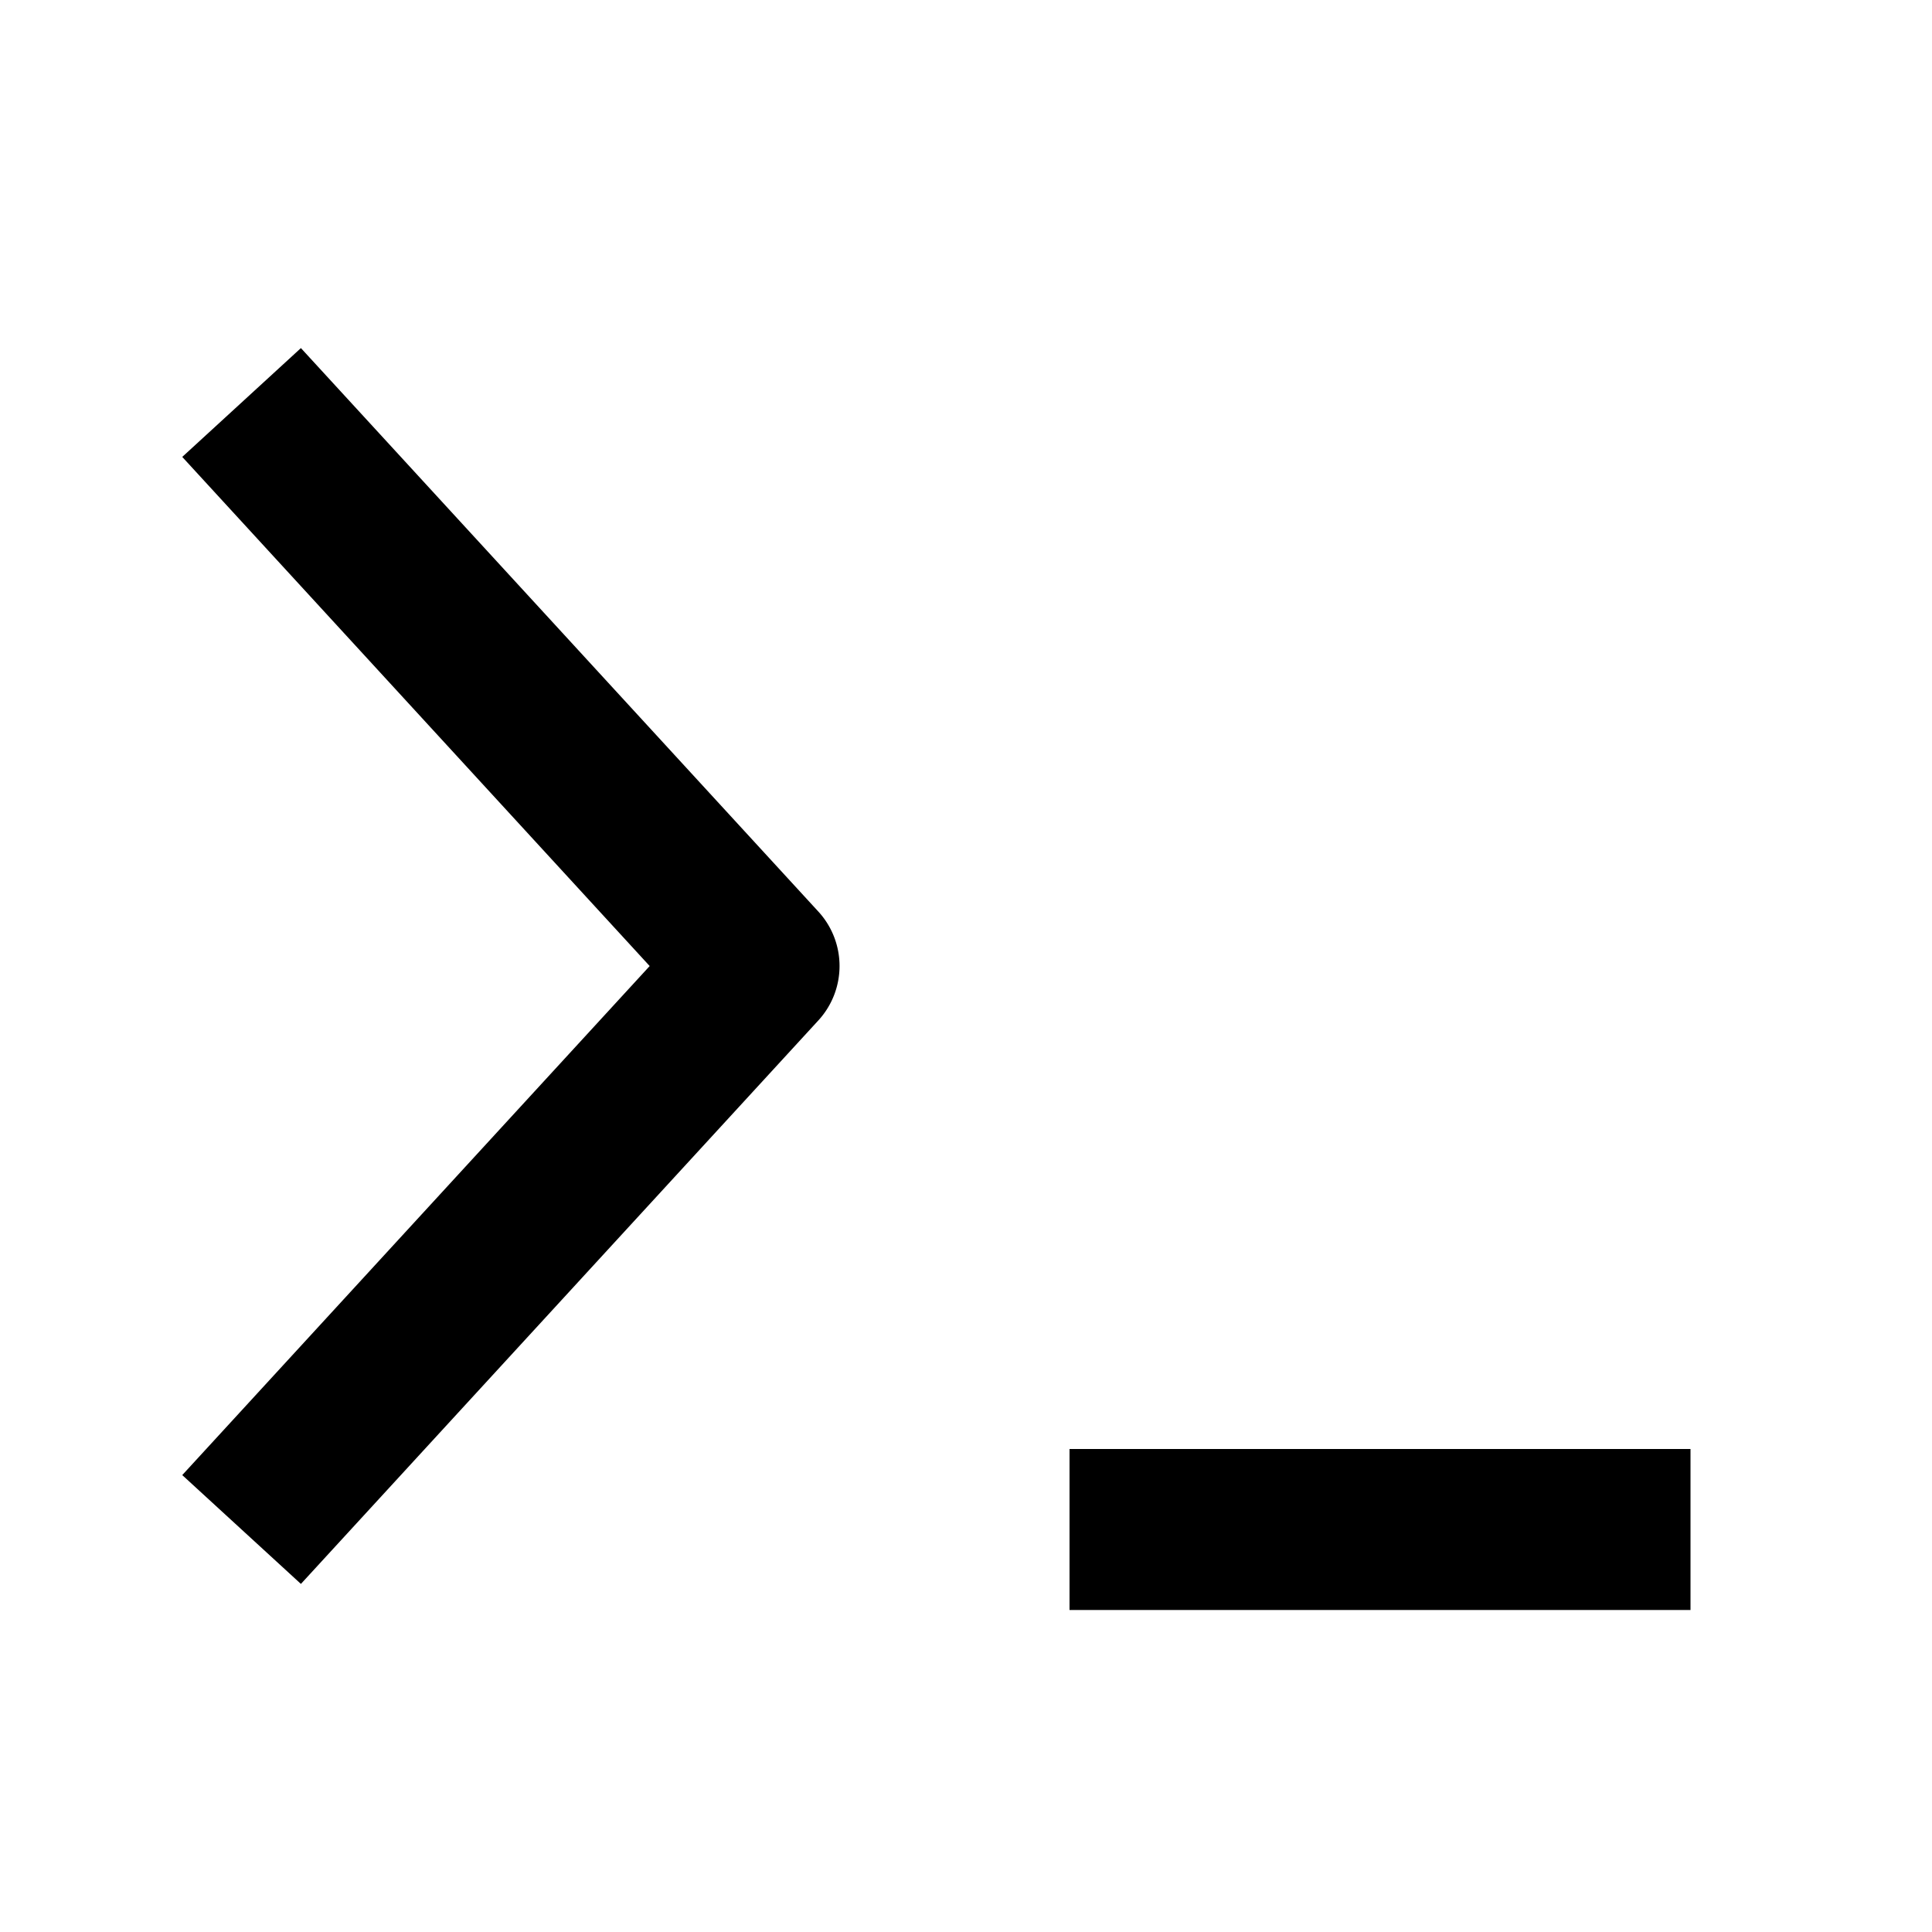 <svg xmlns="http://www.w3.org/2000/svg" viewBox="0 0 24 24" fill="currentColor"><path fill-rule="evenodd" d="M8.07 12L2.264 5.676l1.474-1.352 6.428 7a1 1 0 010 1.352l-6.428 7-1.474-1.352L8.071 12zM21 20h-7.714v-2H21v2z" clip-rule="evenodd"/></svg>